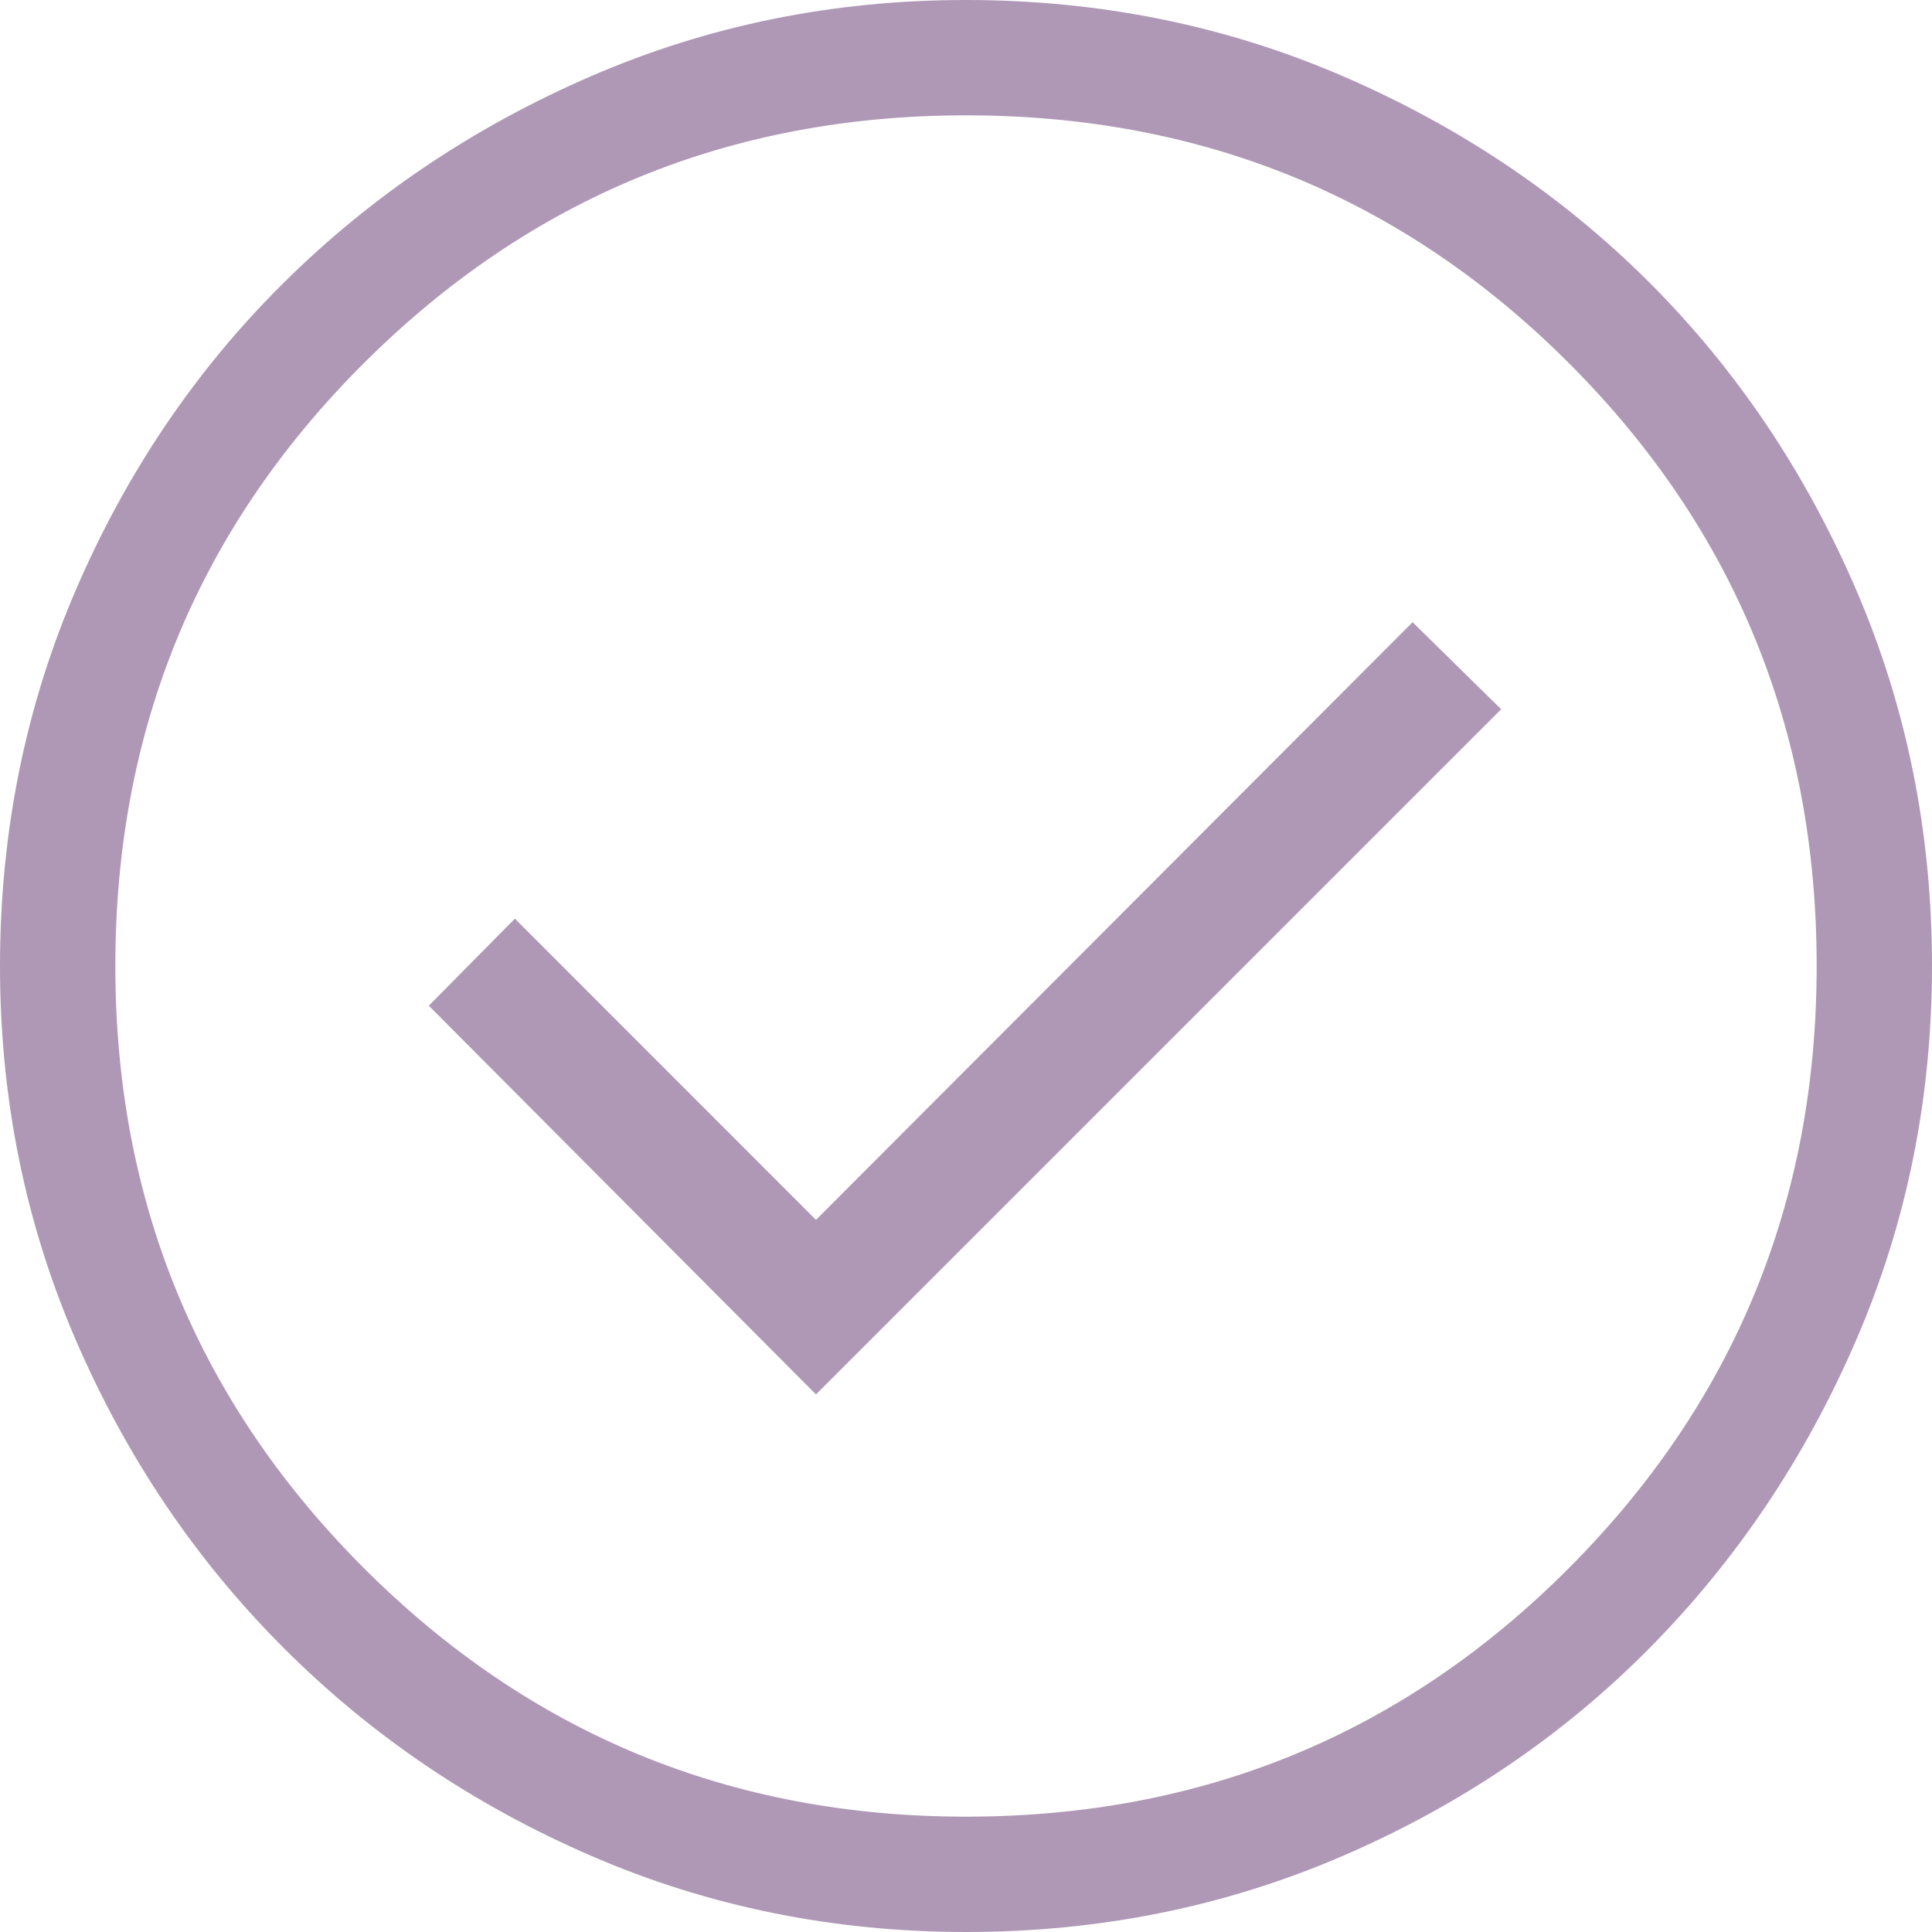<svg width="20" height="20" viewBox="0 0 20 20" fill="none" xmlns="http://www.w3.org/2000/svg">
<path d="M8.447 14.435L15.54 7.342L14.623 6.441L8.447 12.628L5.33 9.51L4.439 10.411L8.447 14.435ZM10.002 20C8.629 20 7.337 19.738 6.123 19.213C4.909 18.688 3.848 17.971 2.939 17.062C2.03 16.154 1.313 15.093 0.788 13.88C0.263 12.667 0 11.374 0 10.002C0 8.619 0.262 7.319 0.787 6.102C1.312 4.885 2.029 3.826 2.938 2.926C3.846 2.026 4.907 1.313 6.12 0.788C7.333 0.263 8.626 0 9.998 0C11.381 0 12.681 0.262 13.898 0.787C15.115 1.312 16.174 2.025 17.074 2.924C17.974 3.824 18.687 4.882 19.212 6.099C19.737 7.315 20 8.615 20 9.998C20 11.37 19.738 12.664 19.213 13.877C18.688 15.091 17.975 16.152 17.076 17.061C16.176 17.97 15.117 18.687 13.901 19.212C12.685 19.737 11.385 20 10.002 20ZM10 18.806C12.451 18.806 14.531 17.948 16.241 16.233C17.951 14.518 18.806 12.44 18.806 10C18.806 7.549 17.951 5.469 16.241 3.759C14.531 2.049 12.451 1.194 10 1.194C7.56 1.194 5.482 2.049 3.767 3.759C2.052 5.469 1.194 7.549 1.194 10C1.194 12.44 2.052 14.518 3.767 16.233C5.482 17.948 7.56 18.806 10 18.806Z" fill="#AF98B6"/>
</svg>
